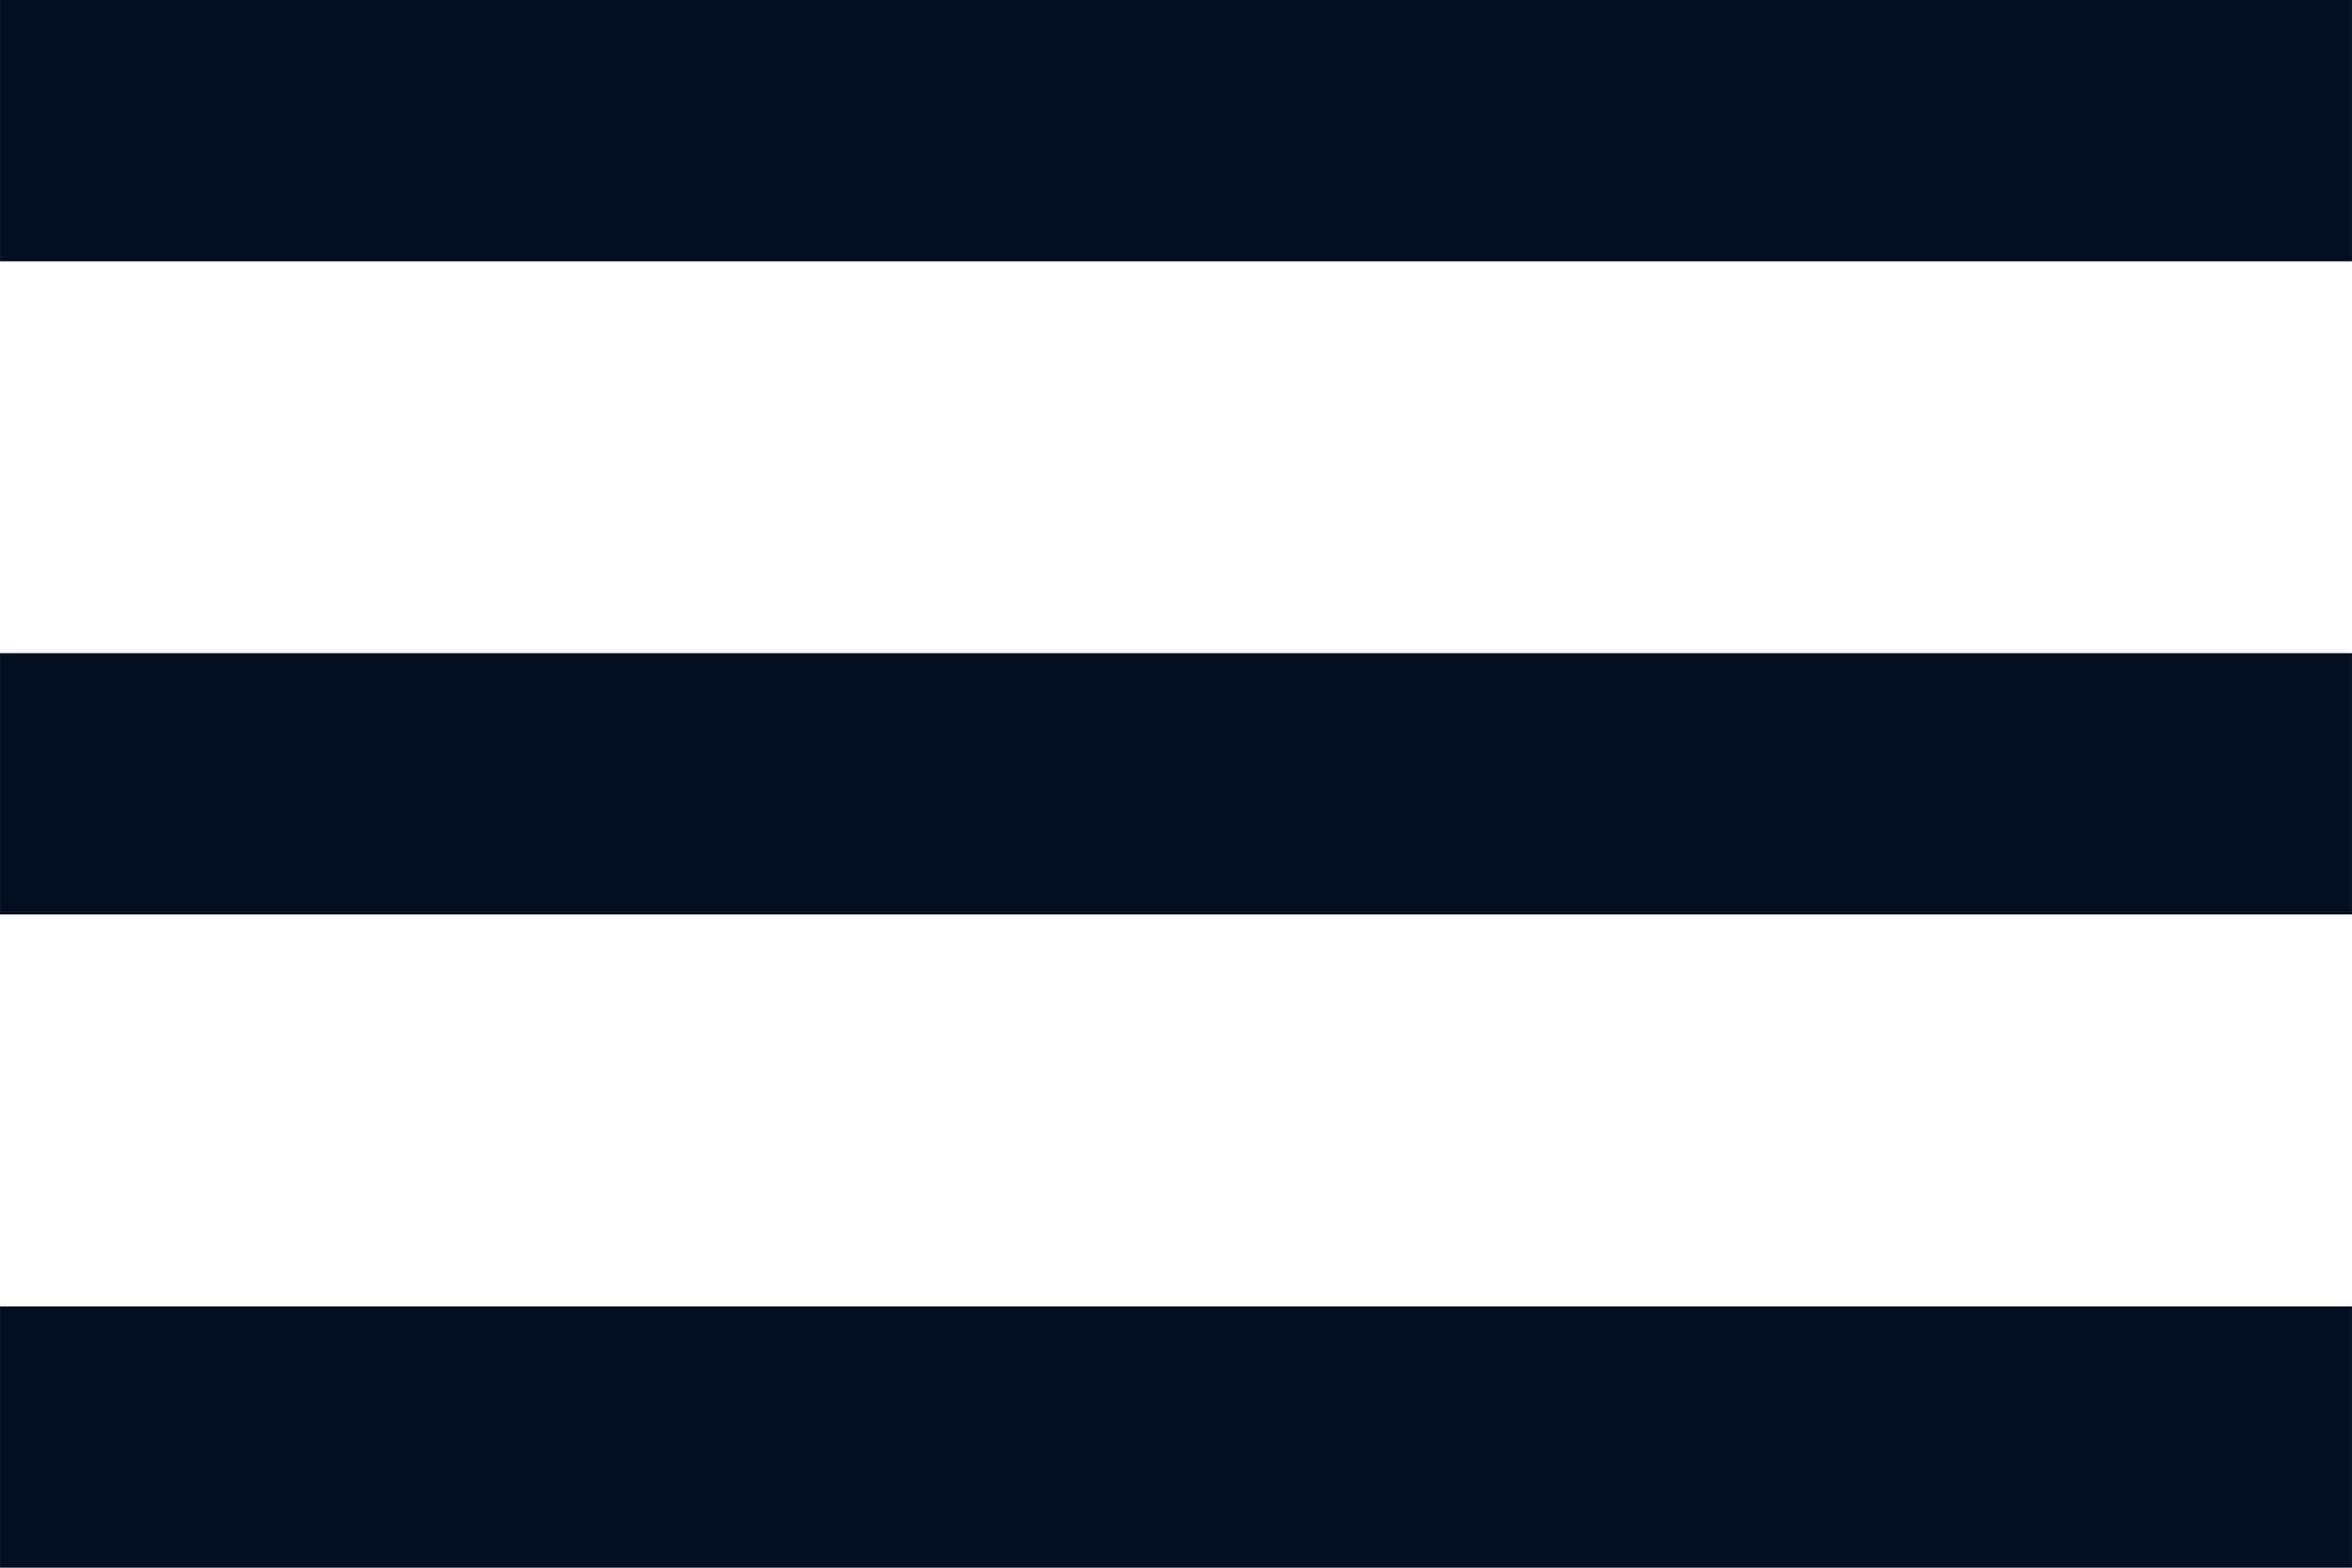 <svg xmlns="http://www.w3.org/2000/svg" width="36" height="24" viewBox="0 0 35.666 23.778">
  <defs>
    <style>
      .cls-1 {
        fill: #030e23;
        fill-rule: evenodd;
      }
    </style>
  </defs>
  <path id="path" class="cls-1" d="M3,29.778H38.666V25.815H3v3.963ZM3,19.87H38.666V15.907H3V19.87ZM3,6V9.963H38.666V6Z" transform="translate(-3 -6)"/>
</svg>
